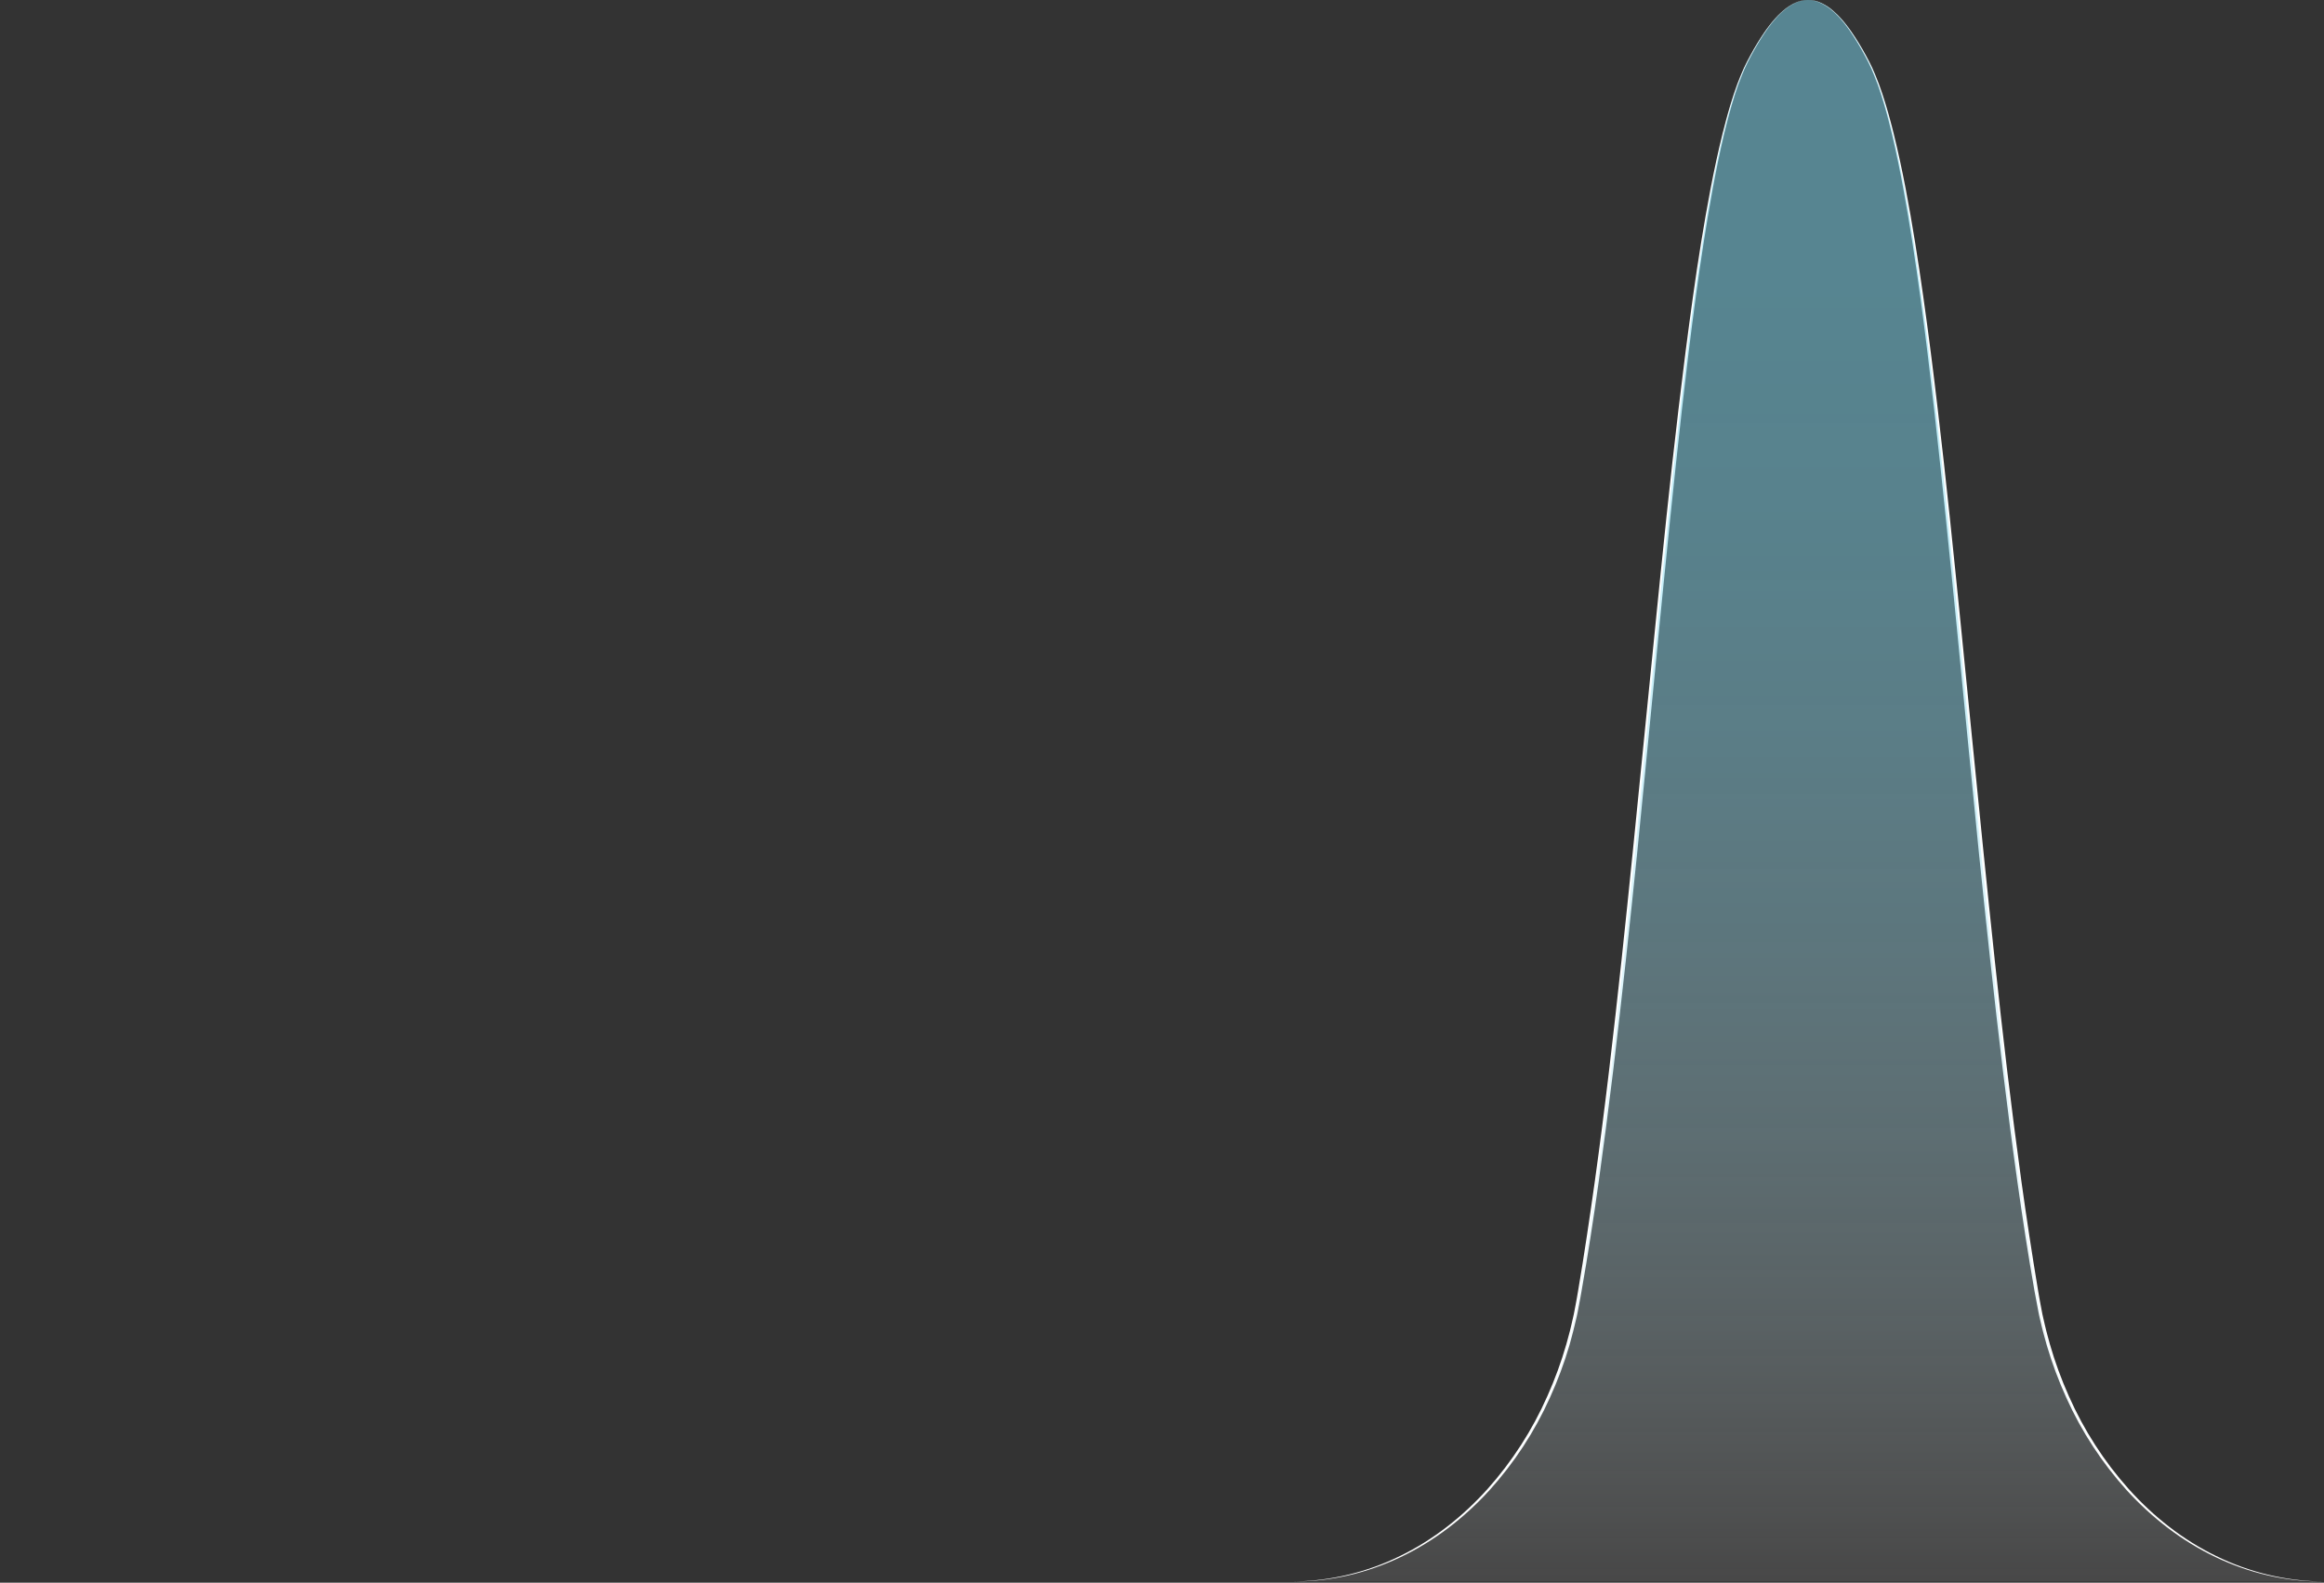 <svg width="903" height="615" viewBox="0 0 903 615" fill="none" xmlns="http://www.w3.org/2000/svg" preserveAspectRatio="none">
<rect x="0" y="0" width="903" height="615" fill="#333333" stroke="none"/>
<path d="M702.576 0C704.384 0.014 706.166 0.432 707.79 1.225C709.418 2.008 710.932 3.009 712.29 4.2C712.65 4.48 712.96 4.805 713.29 5.11C713.62 5.415 713.96 5.715 714.26 6.05C714.874 6.715 715.514 7.35 716.079 8.05L716.949 9.085L717.774 10.155C718.049 10.515 718.329 10.865 718.594 11.23L719.374 12.335C721.419 15.301 723.301 18.375 725.013 21.545C725.433 22.34 725.883 23.115 726.283 23.93L727.473 26.36L728.548 28.86C728.912 29.685 729.212 30.535 729.547 31.36L730.047 32.62L730.497 33.895L731.387 36.45L732.207 39.02L732.617 40.31L732.997 41.605L733.757 44.2C734.007 45.065 734.232 45.935 734.467 46.805C734.967 48.54 735.387 50.305 735.821 52.03C737.556 59.03 739.051 66.065 740.416 73.13C743.13 87.27 745.335 101.495 747.36 115.74C749.385 129.985 751.179 144.24 752.859 158.55C756.274 187.125 759.153 215.755 762.033 244.38C764.912 273.005 767.682 301.64 770.612 330.255C773.541 358.87 776.491 387.48 779.895 416.04C781.605 430.32 783.438 444.582 785.394 458.825C786.394 465.945 787.394 473.06 788.499 480.165C789.604 487.27 790.694 494.375 791.899 501.46C792.199 503.23 792.488 505.005 792.838 506.76L793.338 509.4L793.588 510.72L793.888 512.025C794.303 513.77 794.663 515.525 795.118 517.255L796.518 522.445C798.507 529.33 800.974 536.068 803.902 542.61C809.717 555.746 817.548 567.893 827.114 578.61C836.682 589.26 848.111 598.33 861.044 604.61C873.978 610.993 888.181 614.39 902.603 614.55C895.398 614.581 888.214 613.784 881.191 612.175C874.167 610.549 867.342 608.158 860.839 605.045C847.801 598.85 836.192 589.835 826.459 579.2C816.756 568.473 808.794 556.292 802.862 543.1C799.873 536.524 797.348 529.748 795.303 522.82L793.863 517.6C793.393 515.855 793.018 514.1 792.593 512.335L792.284 511.015L792.024 509.69L791.524 507.03C791.159 505.26 790.859 503.49 790.524 501.715C788.024 487.54 785.849 473.31 783.845 459.06C781.84 444.81 780 430.56 778.265 416.255C774.806 387.69 771.736 359.08 768.817 330.455C763.063 273.205 757.903 215.895 751.484 158.73C749.865 144.44 748.15 130.165 746.215 115.915C744.28 101.665 742.141 87.45 739.531 73.315C738.231 66.245 736.806 59.2 735.142 52.21C734.727 50.465 734.307 48.71 733.842 46.985C733.612 46.115 733.397 45.245 733.157 44.38L732.422 41.785L732.057 40.49L731.662 39.205L730.867 36.63L730.002 34.085L729.567 32.81L729.067 31.55C728.742 30.715 728.458 29.865 728.103 29.05L727.053 26.575L725.893 24.15C725.508 23.34 725.063 22.56 724.653 21.76C722.974 18.587 721.127 15.506 719.119 12.53L718.359 11.42C718.099 11.05 717.824 10.7 717.554 10.335L716.744 9.26L715.894 8.225C715.339 7.515 714.709 6.875 714.11 6.225C713.815 5.885 713.475 5.595 713.155 5.275C712.835 4.955 712.525 4.64 712.155 4.36C710.822 3.163 709.332 2.154 707.725 1.36C706.132 0.528 704.373 0.063 702.576 0Z" fill="white"/>
<path d="M702.51 0C700.707 0.036 698.936 0.475 697.325 1.285C695.72 2.08 694.23 3.089 692.896 4.285C692.546 4.565 692.236 4.89 691.896 5.2C691.556 5.51 691.241 5.81 690.941 6.15C690.346 6.815 689.717 7.455 689.162 8.15L688.307 9.185L687.497 10.26C687.232 10.625 686.952 10.975 686.697 11.345L685.932 12.455C683.924 15.43 682.078 18.511 680.403 21.685C679.988 22.485 679.548 23.265 679.158 24.075L677.998 26.5L676.953 28.975C676.598 29.8 676.308 30.65 675.984 31.475L675.484 32.735L675.049 34.01L674.184 36.555L673.394 39.13L672.994 40.415L672.629 41.71L671.899 44.305C671.659 45.17 671.439 46.04 671.214 46.91C670.749 48.645 670.329 50.41 669.909 52.135C668.245 59.135 666.82 66.17 665.52 73.24C662.915 87.375 660.776 101.595 658.841 115.84C656.906 130.085 655.186 144.365 653.572 158.655C647.148 215.82 641.993 273.155 636.239 330.38C633.315 359.005 630.24 387.615 626.79 416.18C625.051 430.467 623.191 444.735 621.211 458.985C619.212 473.235 617.027 487.485 614.527 501.64C614.217 503.415 613.922 505.185 613.557 506.955L613.057 509.615L612.792 510.94L612.482 512.26C612.058 514.015 611.683 515.76 611.218 517.525L609.798 522.815C607.752 529.743 605.224 536.519 602.234 543.095C596.304 556.287 588.343 568.468 578.642 579.195C568.904 589.83 557.295 598.845 544.262 605.04C537.757 608.153 530.931 610.544 523.905 612.17C516.884 613.779 509.701 614.576 502.498 614.545C516.919 614.384 531.119 610.987 544.052 604.605C556.965 598.32 568.419 589.25 577.987 578.605C587.551 567.888 595.381 555.741 601.194 542.605C604.123 536.063 606.592 529.325 608.583 522.44L609.983 517.25C610.433 515.52 610.798 513.75 611.208 512.02L611.508 510.715L611.763 509.395L612.263 506.755C612.617 505 612.902 503.225 613.202 501.455C614.412 494.37 615.527 487.27 616.602 480.16C617.677 473.05 618.712 465.94 619.706 458.82C621.683 444.58 623.516 430.318 625.206 416.035C628.61 387.475 631.615 358.87 634.494 330.25C637.374 301.63 640.209 273 643.068 244.375C645.928 215.75 648.832 187.12 652.247 158.545C653.947 144.26 655.746 129.985 657.746 115.735C659.746 101.485 661.98 87.265 664.69 73.125C666.06 66.06 667.55 59.015 669.284 52.025C669.719 50.28 670.159 48.525 670.639 46.8C670.879 45.93 671.104 45.06 671.349 44.195L672.109 41.6L672.489 40.305L672.899 39.015L673.719 36.445L674.609 33.89L675.059 32.615L675.559 31.355C675.894 30.52 676.188 29.67 676.558 28.855L677.638 26.355L678.828 23.925C679.223 23.11 679.678 22.335 680.098 21.54C681.804 18.364 683.683 15.285 685.727 12.315L686.507 11.21C686.767 10.845 687.052 10.495 687.322 10.135L688.152 9.065L689.022 8.03C689.587 7.33 690.226 6.695 690.836 6.03C691.141 5.695 691.486 5.405 691.806 5.09C692.126 4.775 692.451 4.46 692.806 4.18C694.163 2.988 695.677 1.987 697.305 1.205C698.929 0.42 700.707 0.009 702.51 0Z" fill="white"/>
<path opacity="0.5" fill-rule="evenodd" clip-rule="evenodd" d="M0.045 614.52H502.474C555.866 614.52 602.065 568.875 613.293 504.9C640.509 349.815 650.288 79.09 679.184 23.59C687.373 7.865 694.932 0 702.491 0H702.556C710.114 0 717.673 7.865 725.862 23.59C754.758 79.09 764.542 349.815 791.758 504.9C802.986 568.875 849.18 614.52 902.577 614.52" fill="url(#paint0_linear_296_678)"/>
<defs>
<linearGradient id="paint0_linear_296_678" x1="451.321" y1="614.52" x2="451.321" y2="0" gradientUnits="userSpaceOnUse">
<stop stop-color="white" stop-opacity="0.2"/>
<stop offset="0.05" stop-color="#EFFAFD" stop-opacity="0.3"/>
<stop offset="0.16" stop-color="#D0F1FA" stop-opacity="0.48"/>
<stop offset="0.28" stop-color="#B5E9F7" stop-opacity="0.64"/>
<stop offset="0.41" stop-color="#9FE2F4" stop-opacity="0.77"/>
<stop offset="0.53" stop-color="#8EDDF2" stop-opacity="0.87"/>
<stop offset="0.67" stop-color="#82DAF1" stop-opacity="0.94"/>
<stop offset="0.82" stop-color="#7BD8F0" stop-opacity="0.99"/>
<stop offset="1" stop-color="#79D7F0"/>
</linearGradient>
</defs>
</svg>
